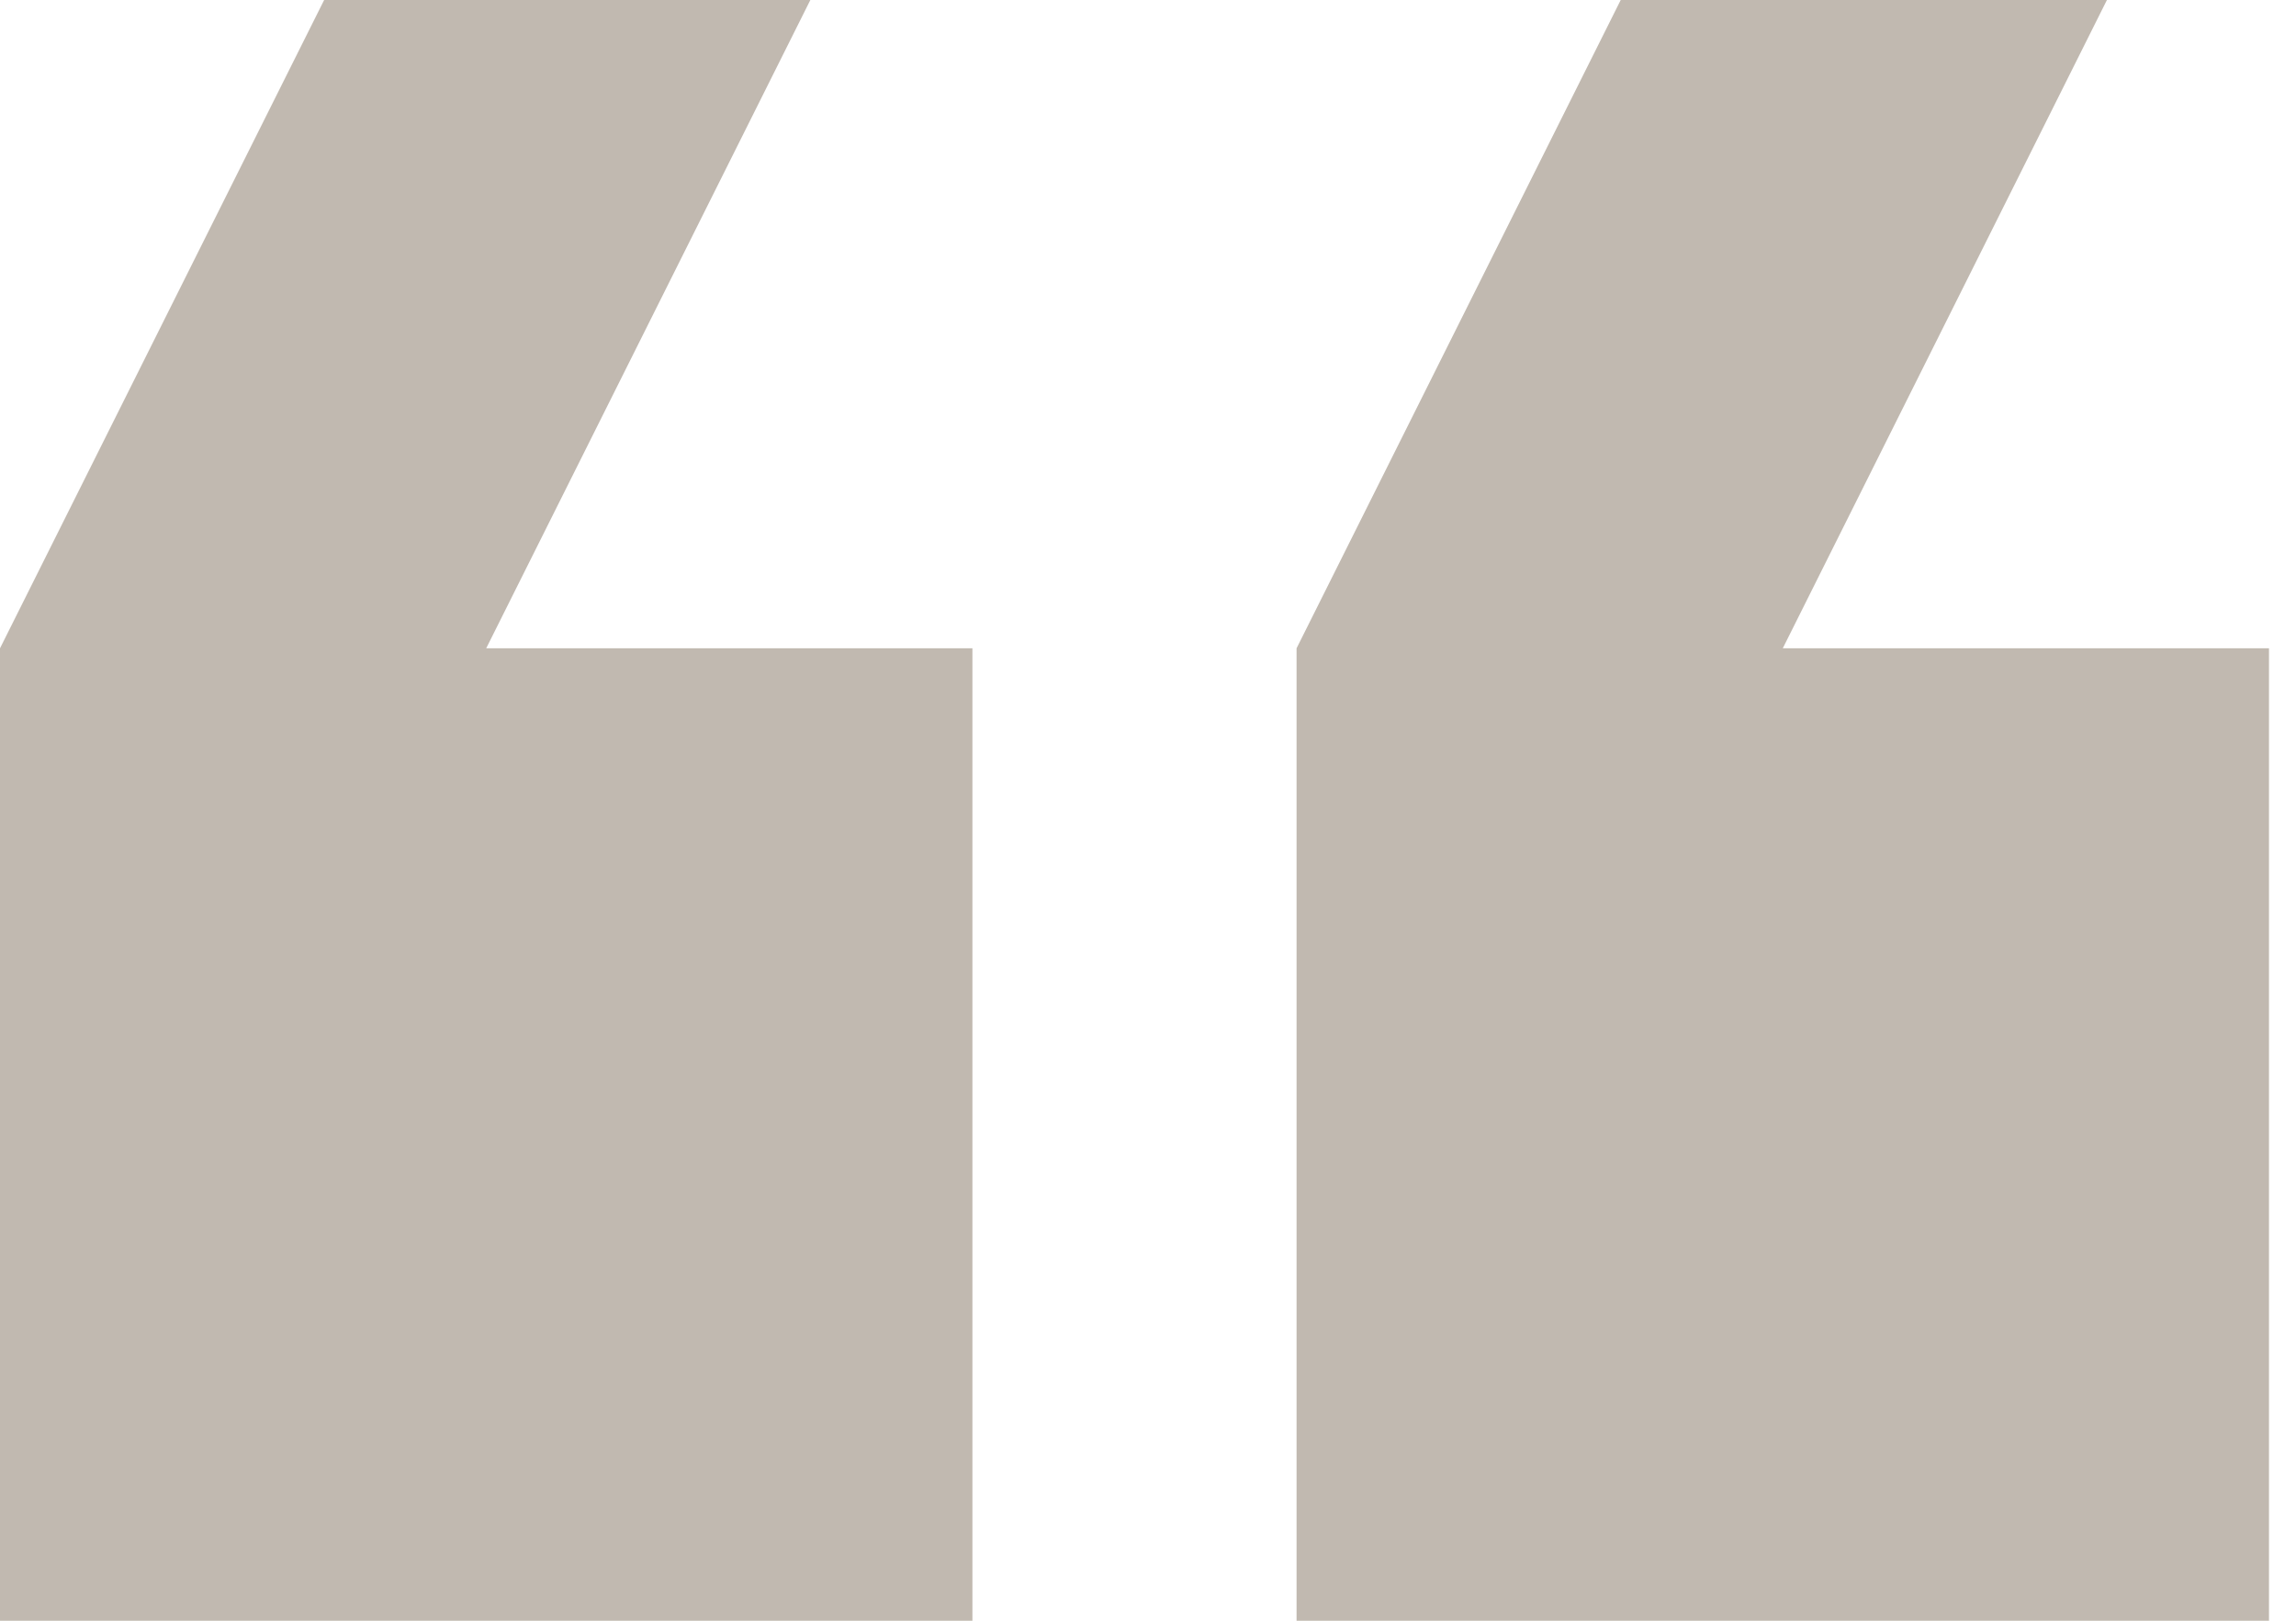 <svg width="34" height="24" viewBox="0 0 34 24" fill="none" xmlns="http://www.w3.org/2000/svg">
<path d="M31.2 0H24L19.2 9.6V24H33.6V9.6H26.4L31.2 0ZM12 0H4.8L0 9.6V24H14.4V9.6H7.2L12 0Z" fill="#C1B9B0"/>
</svg>
